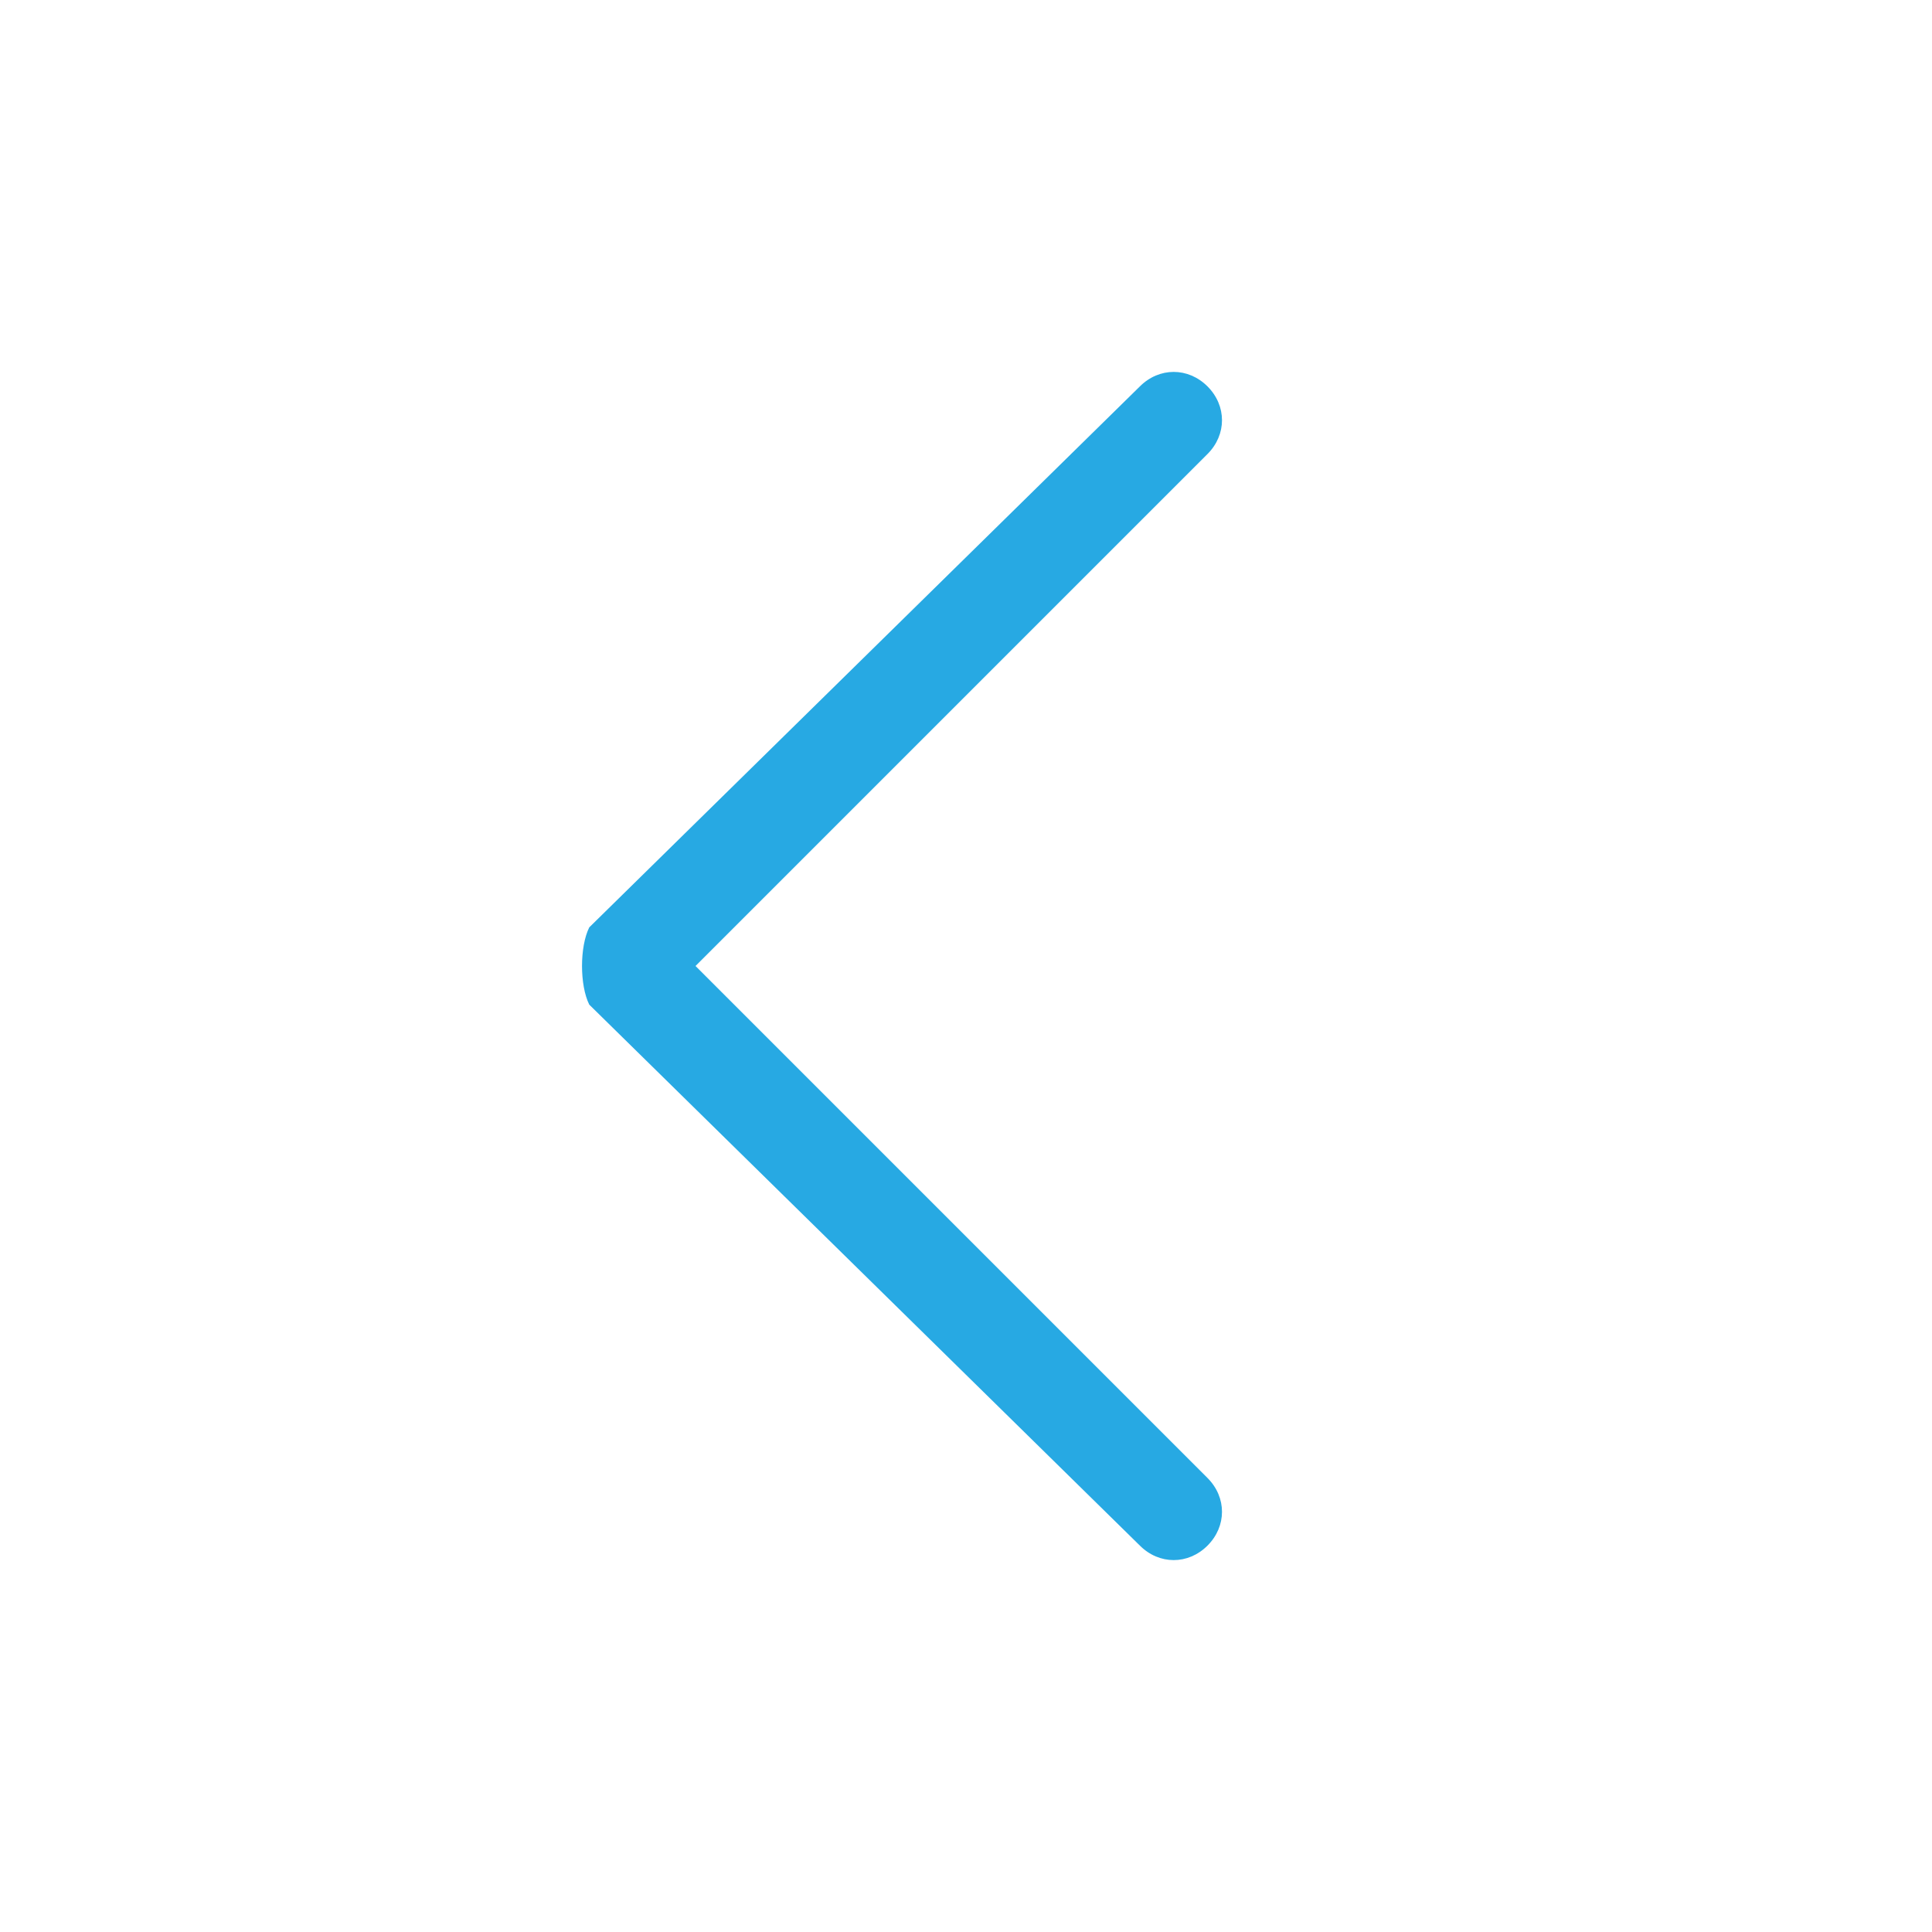 <?xml version="1.0" encoding="utf-8"?>
<!-- Generator: Adobe Illustrator 21.1.0, SVG Export Plug-In . SVG Version: 6.00 Build 0)  -->
<svg version="1.1" id="图层_1" xmlns="http://www.w3.org/2000/svg" xmlns:xlink="http://www.w3.org/1999/xlink" x="0px" y="0px"
	 viewBox="0 0 20 20" style="enable-background:new 0 0 20 20;" xml:space="preserve">
<style type="text/css">
	.st0{fill:#27A9E3;}
</style>
<path class="st0" d="M11.8,16c0.2,0.2,0.5,0.2,0.7,0c0.2-0.2,0.2-0.5,0-0.7L7.2,10l5.3-5.3c0.2-0.2,0.2-0.5,0-0.7
	c-0.2-0.2-0.5-0.2-0.7,0L6.1,9.6C6,9.8,6,10.2,6.1,10.4L11.8,16z"/>
</svg>
